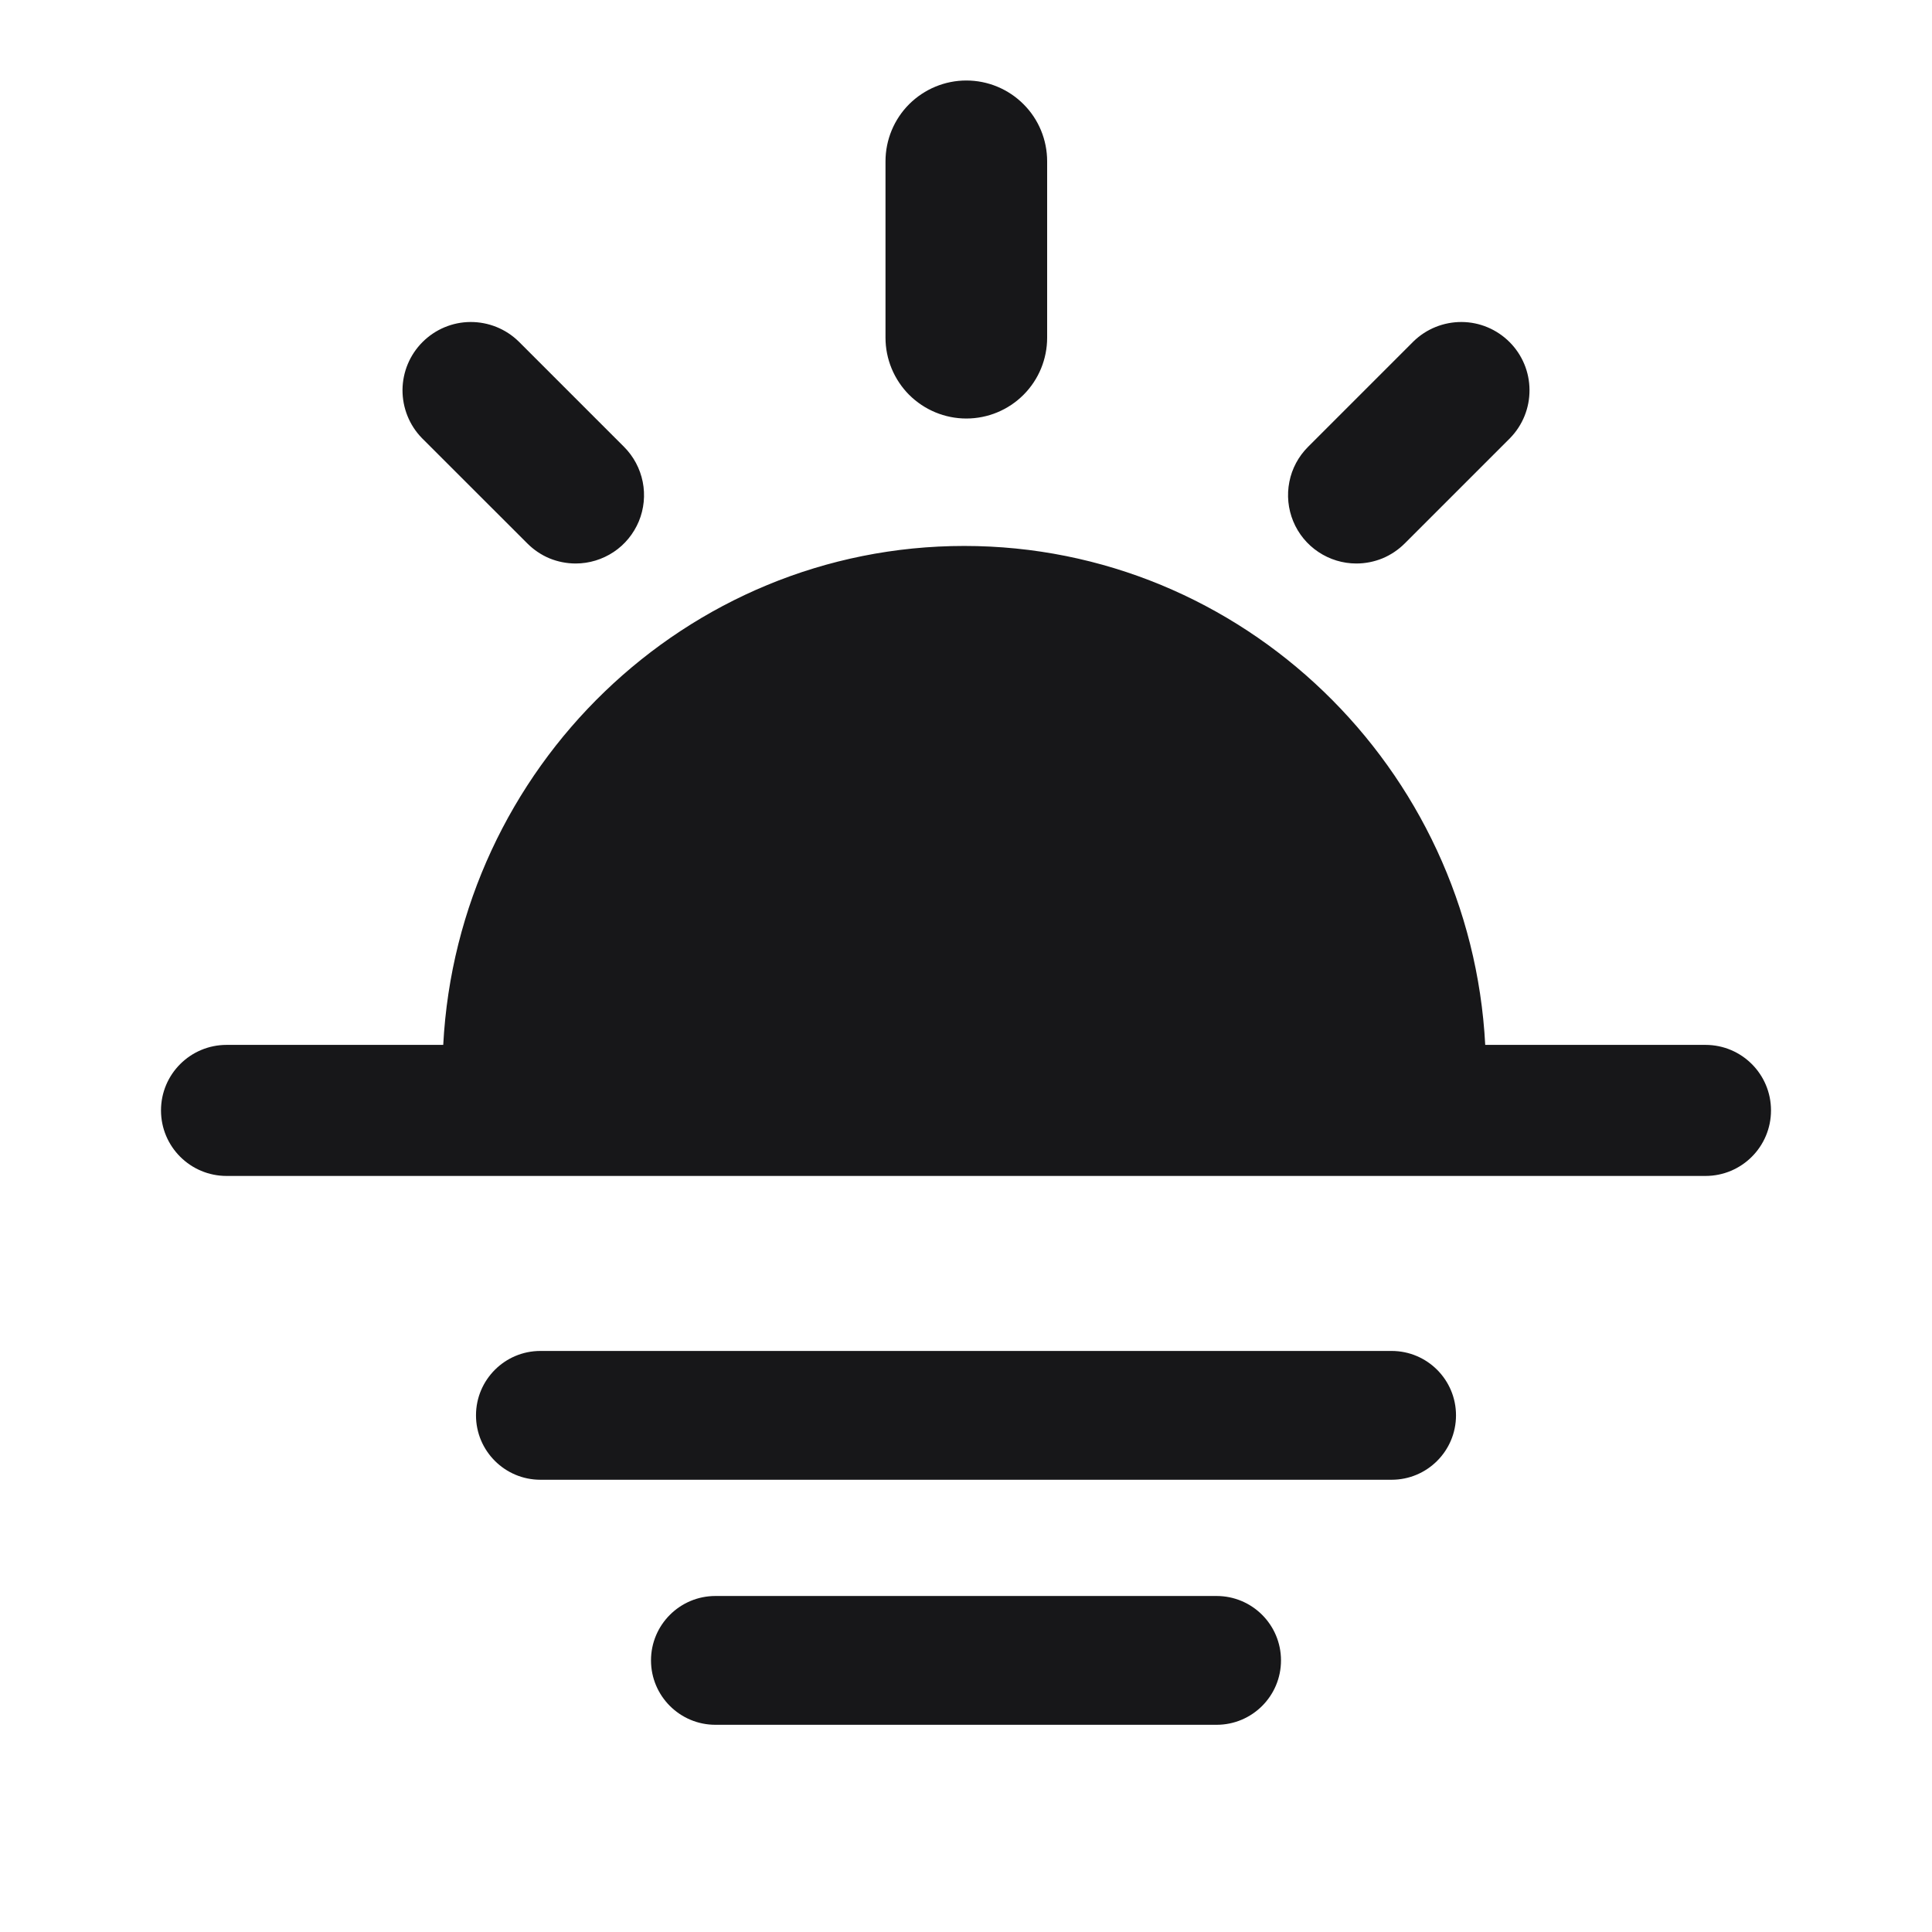 <svg width="24" height="24" viewBox="0 0 24 24" fill="none" xmlns="http://www.w3.org/2000/svg">
<path fill-rule="evenodd" clip-rule="evenodd" d="M11.294 4.905C11.483 5.093 11.738 5.199 12.004 5.199C12.271 5.199 12.526 5.093 12.714 4.905C12.903 4.716 13.008 4.461 13.008 4.195V2.004C13.008 1.738 12.903 1.482 12.714 1.294C12.526 1.106 12.271 1 12.004 1C11.738 1 11.483 1.106 11.294 1.294C11.106 1.482 11 1.738 11 2.004V4.195C11 4.461 11.106 4.716 11.294 4.905ZM18.45 12.98C18.27 9.542 15.439 6.782 11.978 6.782C8.517 6.782 5.686 9.542 5.506 12.98H2.815C2.365 12.98 2 13.344 2 13.794C2 14.244 2.365 14.608 2.815 14.608H21.186C21.636 14.608 22 14.244 22 13.794C22 13.344 21.636 12.98 21.186 12.98H18.45ZM5.913 17.582C5.913 18.024 6.272 18.382 6.713 18.382H17.287C17.729 18.382 18.087 18.024 18.087 17.582C18.087 17.14 17.729 16.782 17.287 16.782H6.713C6.272 16.782 5.913 17.14 5.913 17.582ZM8.087 20.626C8.087 21.068 8.446 21.426 8.887 21.426H15.113C15.555 21.426 15.913 21.068 15.913 20.626C15.913 20.184 15.555 19.826 15.113 19.826H8.887C8.446 19.826 8.087 20.184 8.087 20.626ZM16.849 7C16.681 7 16.517 6.95 16.378 6.857C16.238 6.764 16.129 6.631 16.065 6.476C16.001 6.321 15.984 6.15 16.017 5.985C16.049 5.821 16.13 5.67 16.249 5.551L17.559 4.241C17.719 4.085 17.934 3.999 18.157 4C18.38 4.001 18.594 4.091 18.752 4.249C18.91 4.407 18.999 4.62 19 4.843C19.002 5.067 18.915 5.282 18.759 5.442L17.45 6.751C17.371 6.83 17.277 6.893 17.174 6.936C17.071 6.978 16.961 7 16.849 7ZM6.826 6.936C6.929 6.978 7.04 7 7.151 7C7.319 7 7.483 6.95 7.623 6.857C7.763 6.764 7.871 6.631 7.936 6.476C8 6.321 8.017 6.15 7.984 5.985C7.951 5.821 7.871 5.67 7.752 5.551L6.442 4.241C6.282 4.085 6.067 3.999 5.844 4C5.621 4.001 5.407 4.091 5.249 4.249C5.091 4.407 5.002 4.62 5 4.843C4.999 5.067 5.085 5.282 5.241 5.442L6.551 6.751C6.63 6.83 6.723 6.893 6.826 6.936Z" fill="#171719"/>
</svg>
